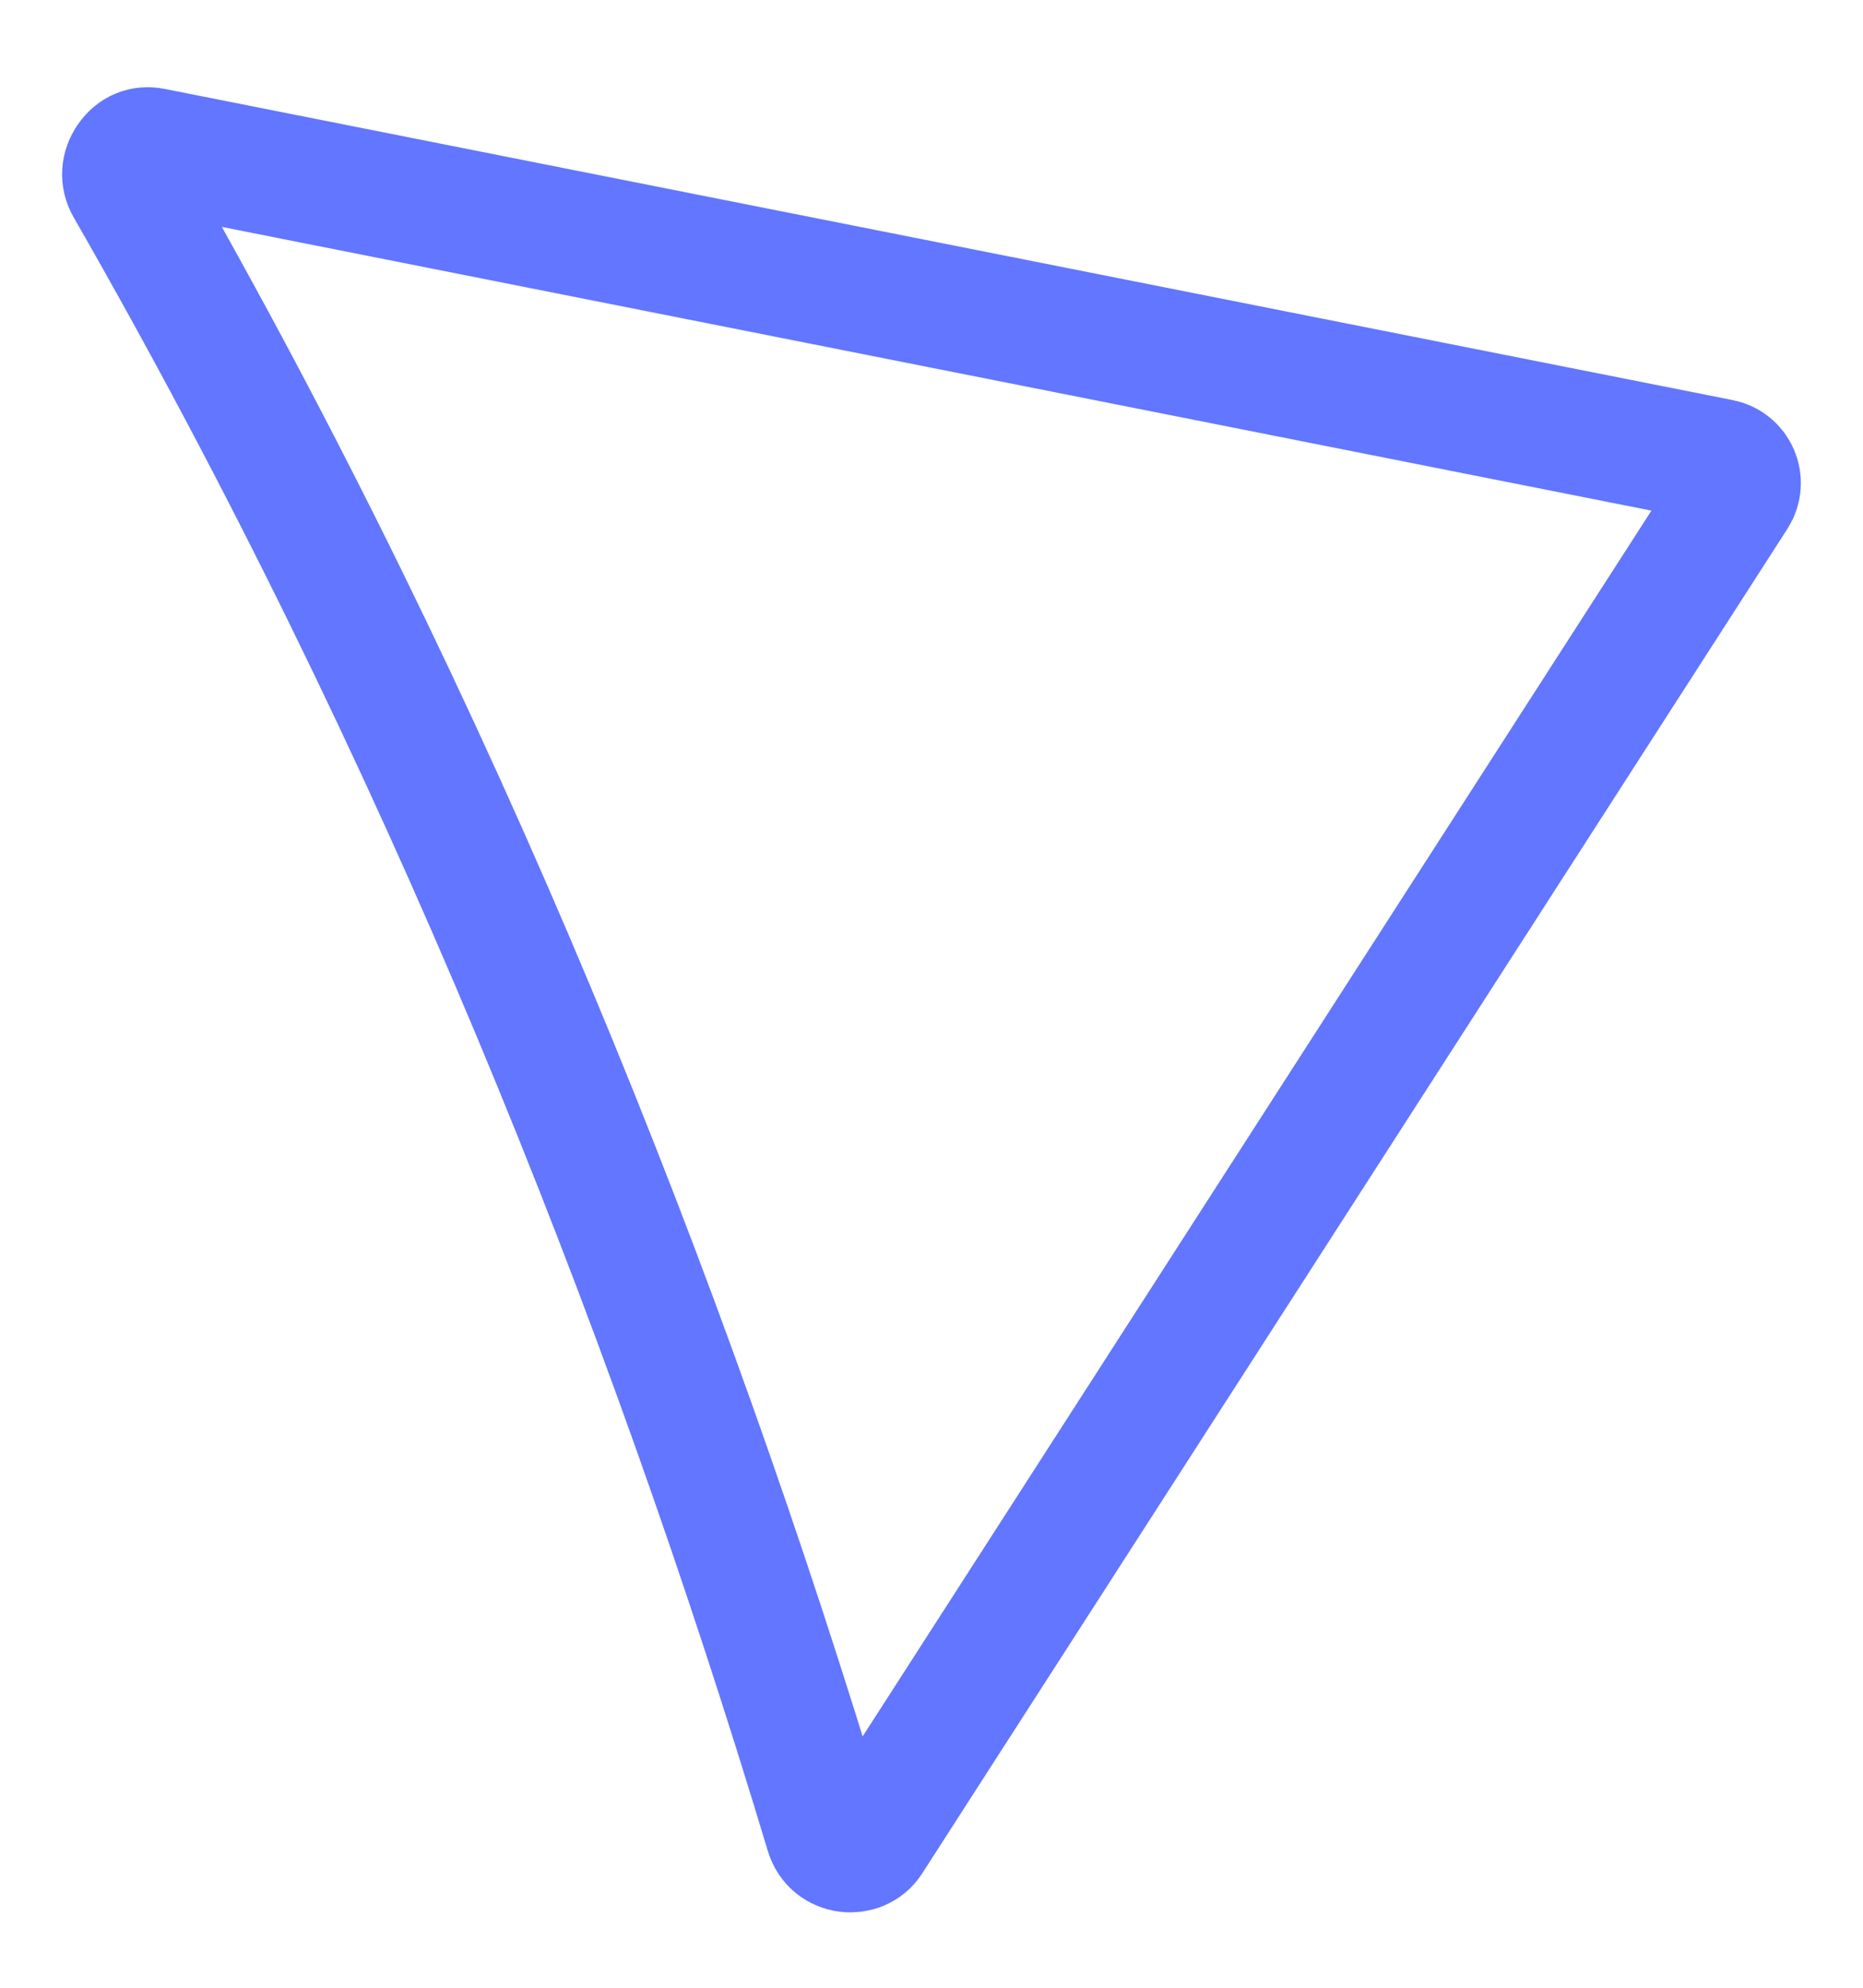 <svg xmlns="http://www.w3.org/2000/svg" width="15" height="16" viewBox="0 0 15 16" fill="none">
  <path d="M7.004 14.81C6.923 14.937 6.71 14.919 6.661 14.755C5.354 10.414 3.54 5.878 1.027 1.501C0.986 1.429 0.993 1.351 1.039 1.285C1.085 1.219 1.152 1.191 1.228 1.206L13.854 3.711C13.979 3.736 14.04 3.878 13.971 3.986L7.004 14.81Z" stroke="#6276FF"/>
</svg>